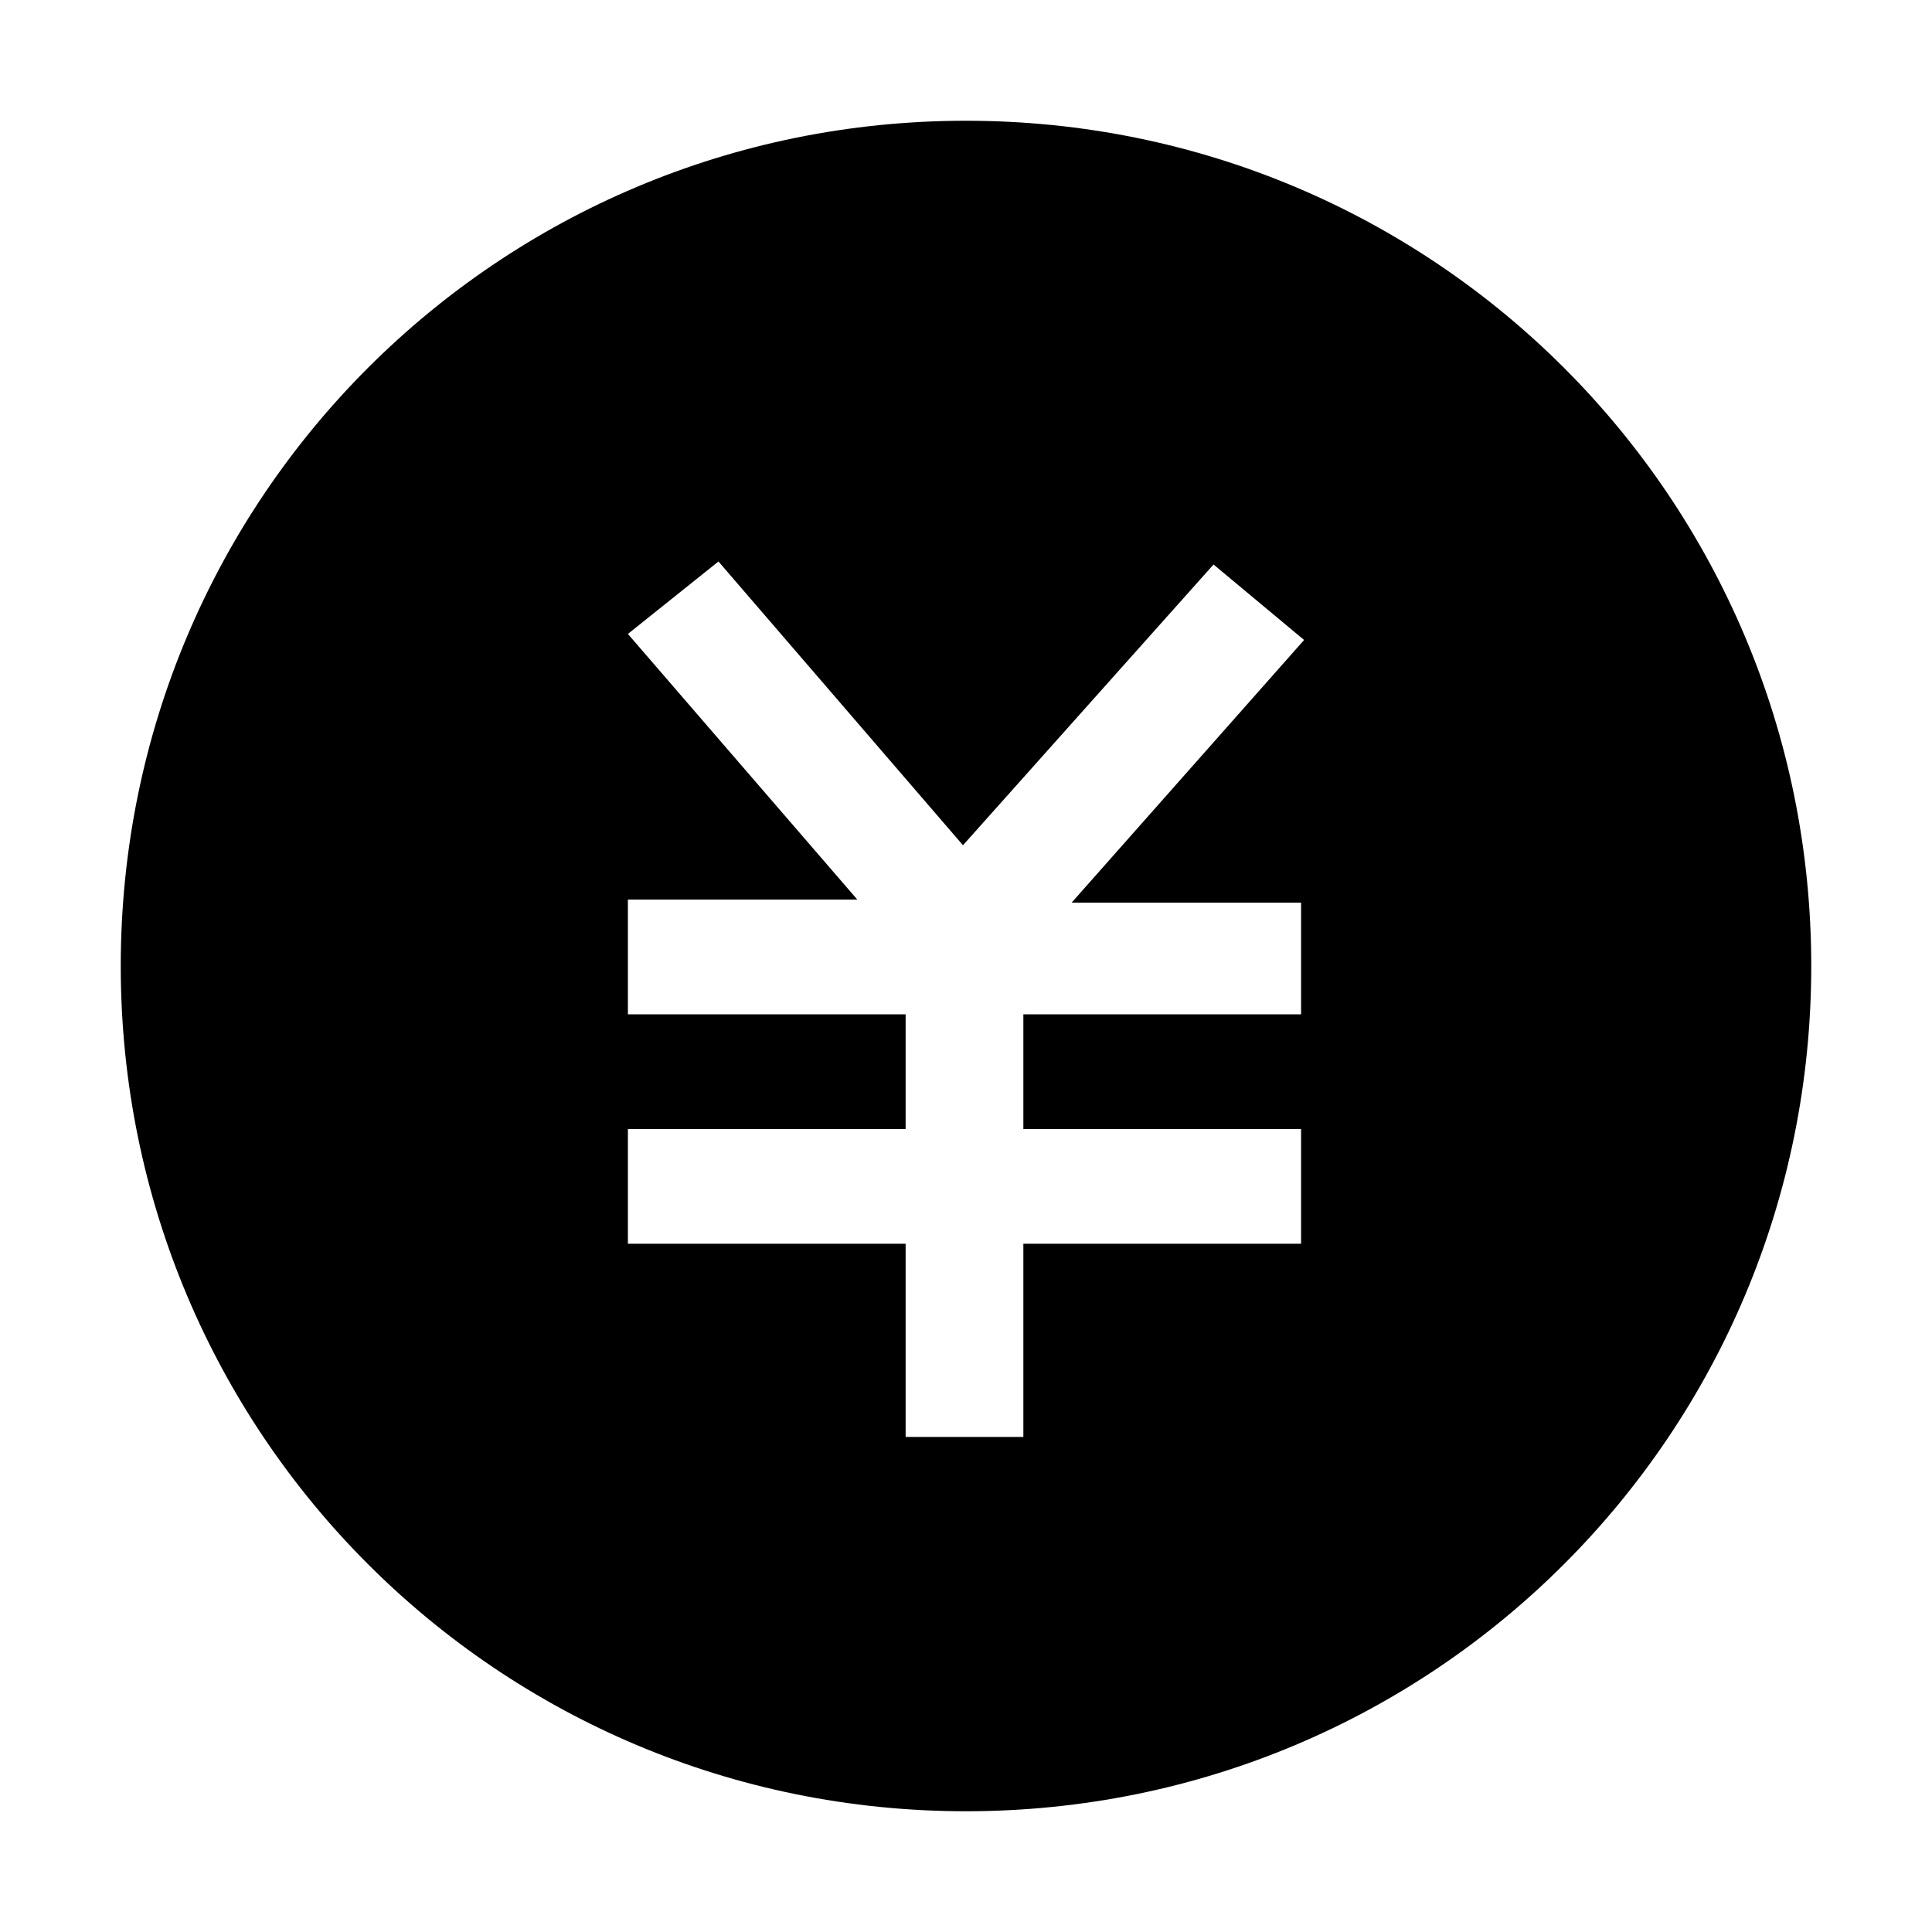 <?xml version="1.0" encoding="utf-8"?>
<!-- Generator: Adobe Illustrator 18.0.0, SVG Export Plug-In . SVG Version: 6.00 Build 0)  -->
<!DOCTYPE svg PUBLIC "-//W3C//DTD SVG 1.1//EN" "http://www.w3.org/Graphics/SVG/1.1/DTD/svg11.dtd">
<svg version="1.1" id="图层_1" xmlns="http://www.w3.org/2000/svg" xmlns:xlink="http://www.w3.org/1999/xlink" x="0px" y="0px"
	 viewBox="0 0 64 64" enable-background="new 0 0 64 64" xml:space="preserve">
<g>
	<g>
		<path fill-rule="evenodd" clip-rule="evenodd" d="M32,4C16.5,4,4,16.5,4,32c0,15.5,12.5,28,28,28s28-12.5,28-28
			C60,16.5,47.5,4,32,4z M43.1,29.8v3.8h-9.2v3.8h9.2v3.8h-9.2v6.4H30v-6.4h-9.2v-3.8H30v-3.8h-9.2v-3.8h7.6L20.8,21l3-2.4l8.1,9.4
			l8.3-9.3l3,2.5l-7.7,8.7H43.1z"/>
	</g>
</g>
</svg>
